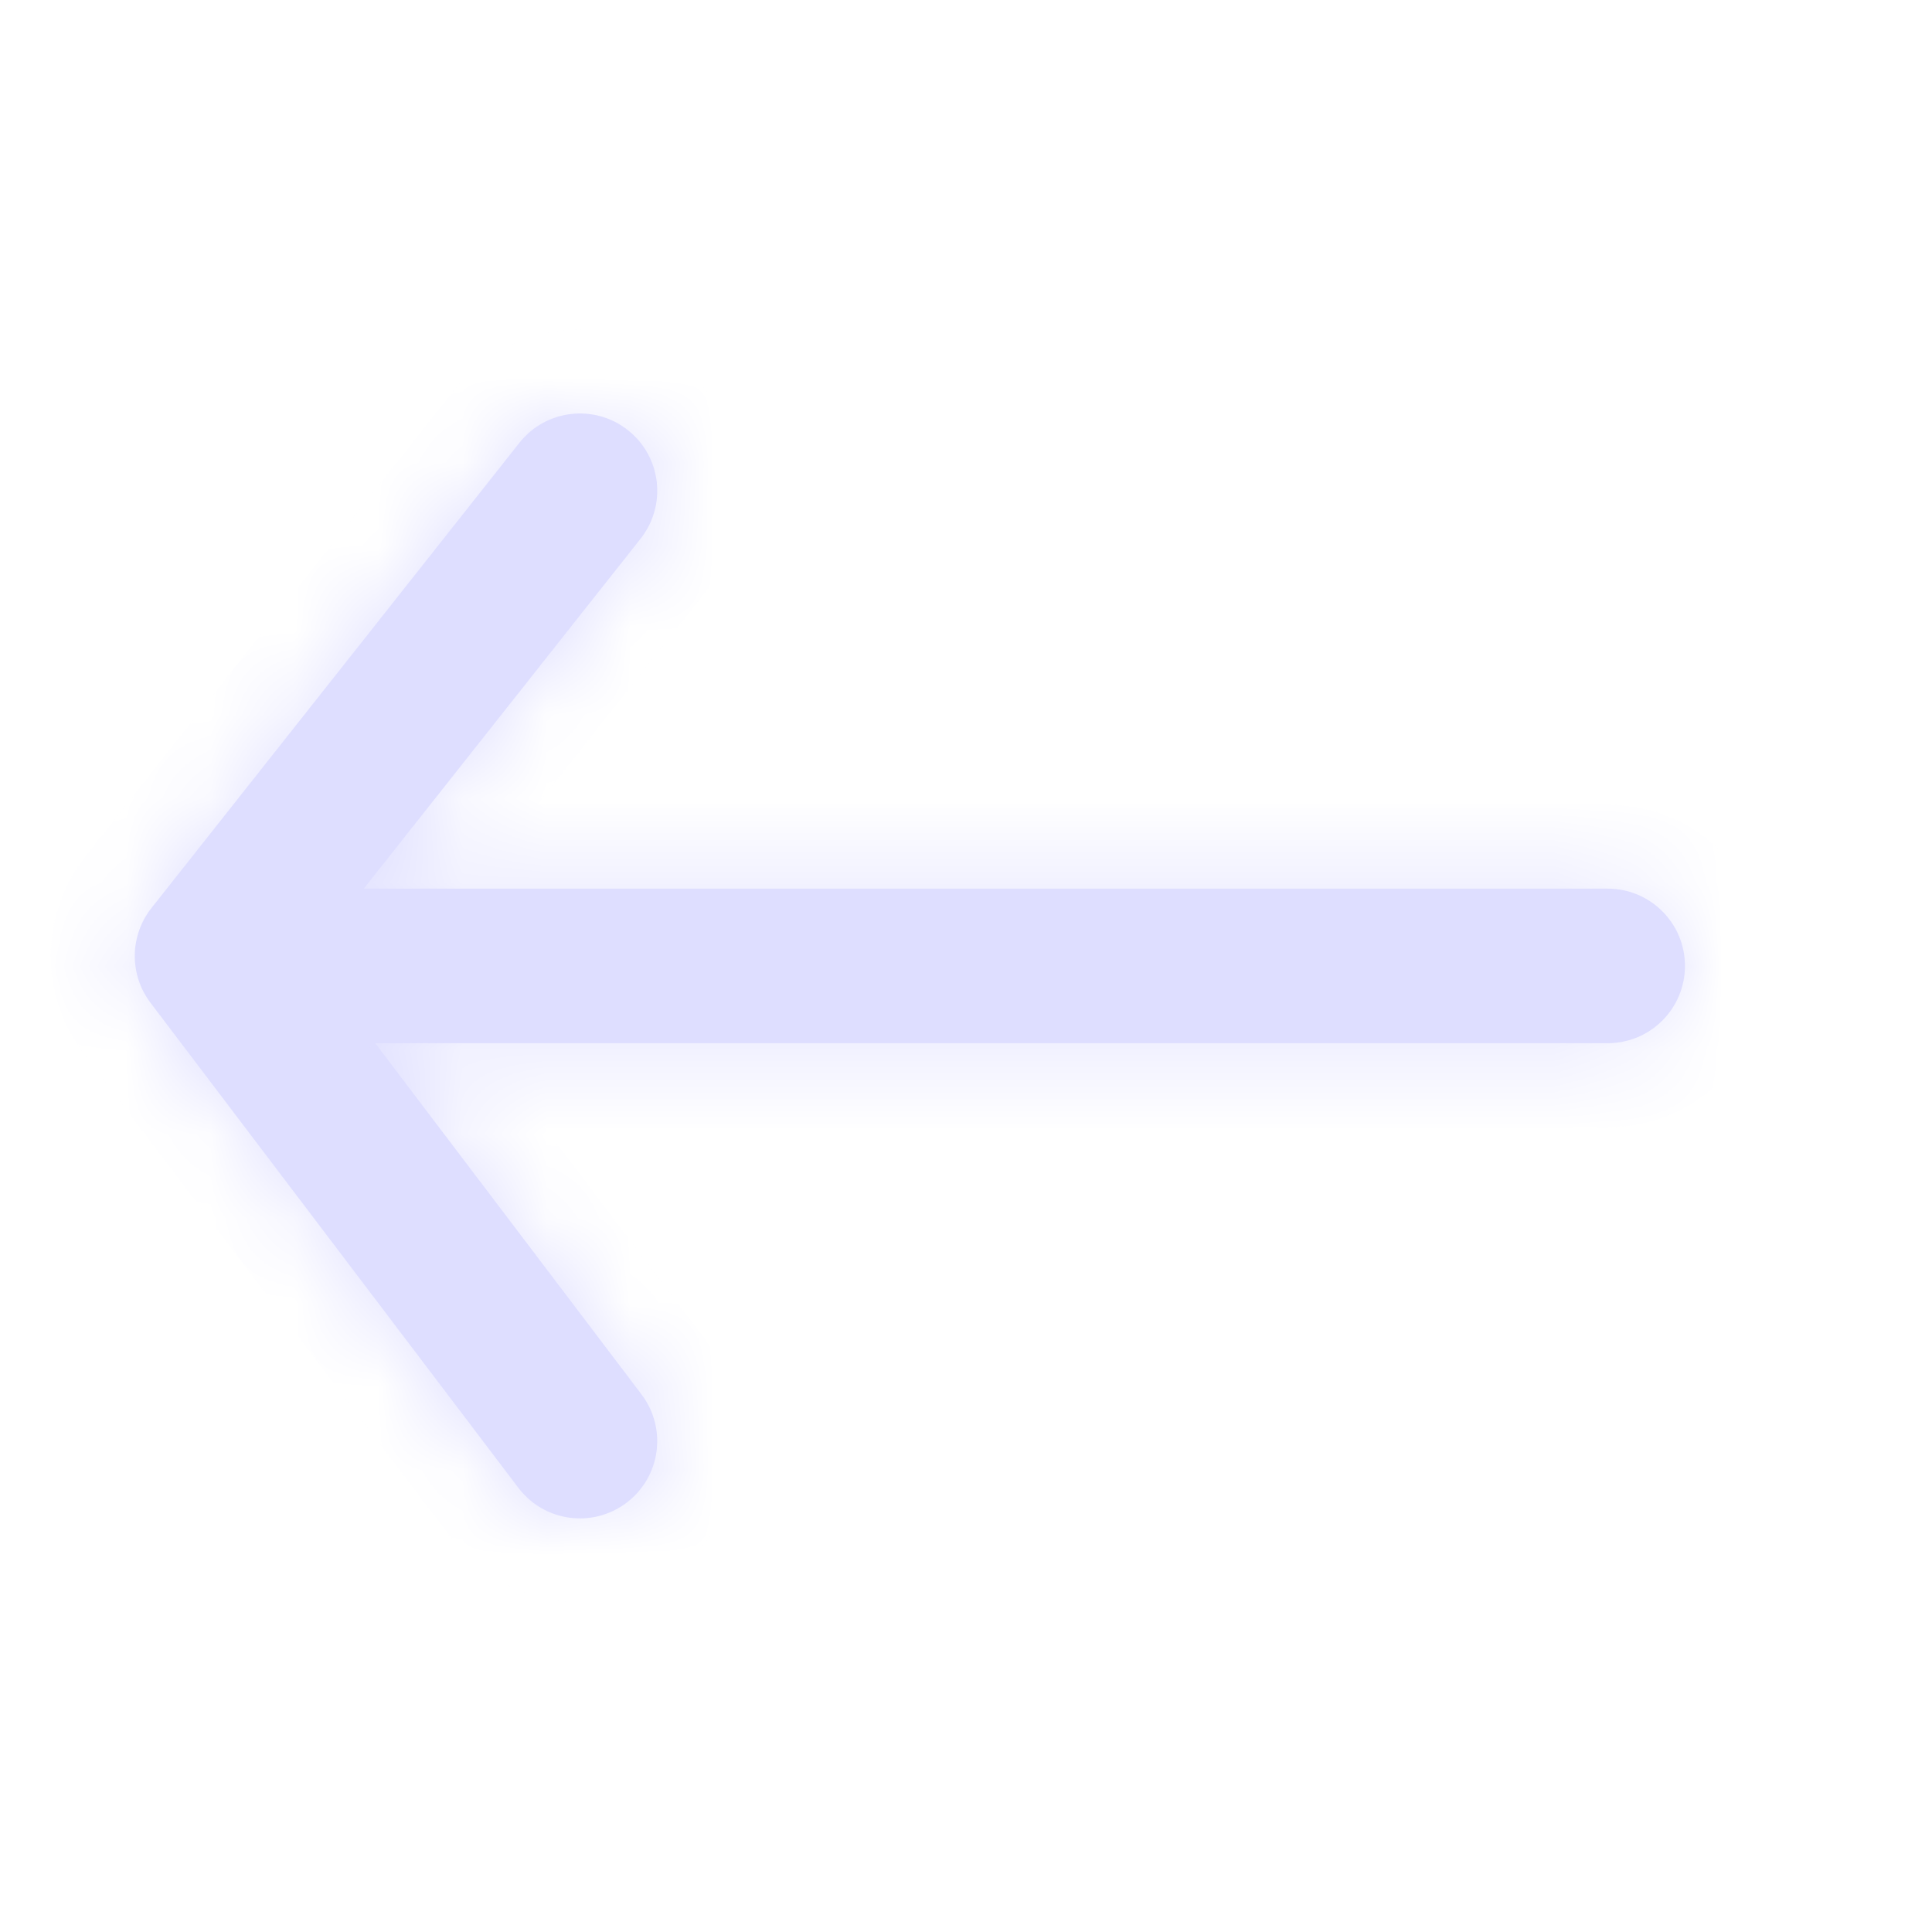 <svg width="23" height="23" viewBox="0 0 23 23" fill="none" xmlns="http://www.w3.org/2000/svg">
<mask id="path-1-inside-1" fill="white">
<path fill-rule="evenodd" clip-rule="evenodd" d="M7.626 6.413C7.941 6.015 7.874 5.436 7.475 5.121C7.077 4.806 6.498 4.873 6.183 5.272L1.803 10.81C1.543 11.139 1.538 11.603 1.791 11.937L6.171 17.712C6.478 18.117 7.055 18.196 7.46 17.889C7.865 17.582 7.944 17.005 7.637 16.6L4.467 12.419H19.139C19.647 12.419 20.059 12.007 20.059 11.499C20.059 10.991 19.647 10.579 19.139 10.579H4.331L7.626 6.413Z"/>
</mask>
<path fill-rule="evenodd" clip-rule="evenodd" d="M7.626 6.413C7.941 6.015 7.874 5.436 7.475 5.121C7.077 4.806 6.498 4.873 6.183 5.272L1.803 10.81C1.543 11.139 1.538 11.603 1.791 11.937L6.171 17.712C6.478 18.117 7.055 18.196 7.46 17.889C7.865 17.582 7.944 17.005 7.637 16.6L4.467 12.419H19.139C19.647 12.419 20.059 12.007 20.059 11.499C20.059 10.991 19.647 10.579 19.139 10.579H4.331L7.626 6.413Z" fill="#DEDEFF"/>
<path d="M7.475 5.121L6.855 5.905L6.855 5.905L7.475 5.121ZM7.626 6.413L6.842 5.793V5.793L7.626 6.413ZM6.183 5.272L6.967 5.892V5.892L6.183 5.272ZM1.803 10.81L2.587 11.431H2.587L1.803 10.81ZM1.791 11.937L2.588 11.333H2.588L1.791 11.937ZM6.171 17.712L5.375 18.316H5.375L6.171 17.712ZM7.46 17.889L8.065 18.686L8.065 18.686L7.46 17.889ZM7.637 16.6L6.841 17.204L7.637 16.6ZM4.467 12.419V11.419H2.453L3.67 13.024L4.467 12.419ZM4.331 10.579L3.547 9.959L2.266 11.579H4.331V10.579ZM6.855 5.905C6.82 5.878 6.814 5.828 6.842 5.793L8.41 7.034C9.068 6.202 8.927 4.994 8.095 4.337L6.855 5.905ZM6.967 5.892C6.94 5.927 6.889 5.933 6.855 5.905L8.095 4.337C7.264 3.679 6.056 3.82 5.398 4.652L6.967 5.892ZM2.587 11.431L6.967 5.892L5.398 4.652L1.019 10.19L2.587 11.431ZM2.588 11.333C2.61 11.362 2.61 11.402 2.587 11.431L1.019 10.19C0.475 10.877 0.466 11.844 0.995 12.541L2.588 11.333ZM6.968 17.108L2.588 11.333L0.995 12.541L5.375 18.316L6.968 17.108ZM6.856 17.092C6.891 17.066 6.941 17.072 6.968 17.108L5.375 18.316C6.015 19.161 7.22 19.326 8.065 18.686L6.856 17.092ZM6.841 17.204C6.814 17.169 6.821 17.119 6.856 17.092L8.065 18.686C8.909 18.045 9.075 16.841 8.434 15.996L6.841 17.204ZM3.67 13.024L6.841 17.204L8.434 15.996L5.263 11.815L3.67 13.024ZM19.139 11.419H4.467V13.419H19.139V11.419ZM19.059 11.499C19.059 11.455 19.095 11.419 19.139 11.419V13.419C20.199 13.419 21.059 12.56 21.059 11.499H19.059ZM19.139 11.579C19.095 11.579 19.059 11.543 19.059 11.499H21.059C21.059 10.439 20.199 9.579 19.139 9.579V11.579ZM4.331 11.579H19.139V9.579H4.331V11.579ZM6.842 5.793L3.547 9.959L5.116 11.2L8.41 7.034L6.842 5.793Z" fill="#DEDEFF" mask="url(#path-1-inside-1)"/>
</svg>
